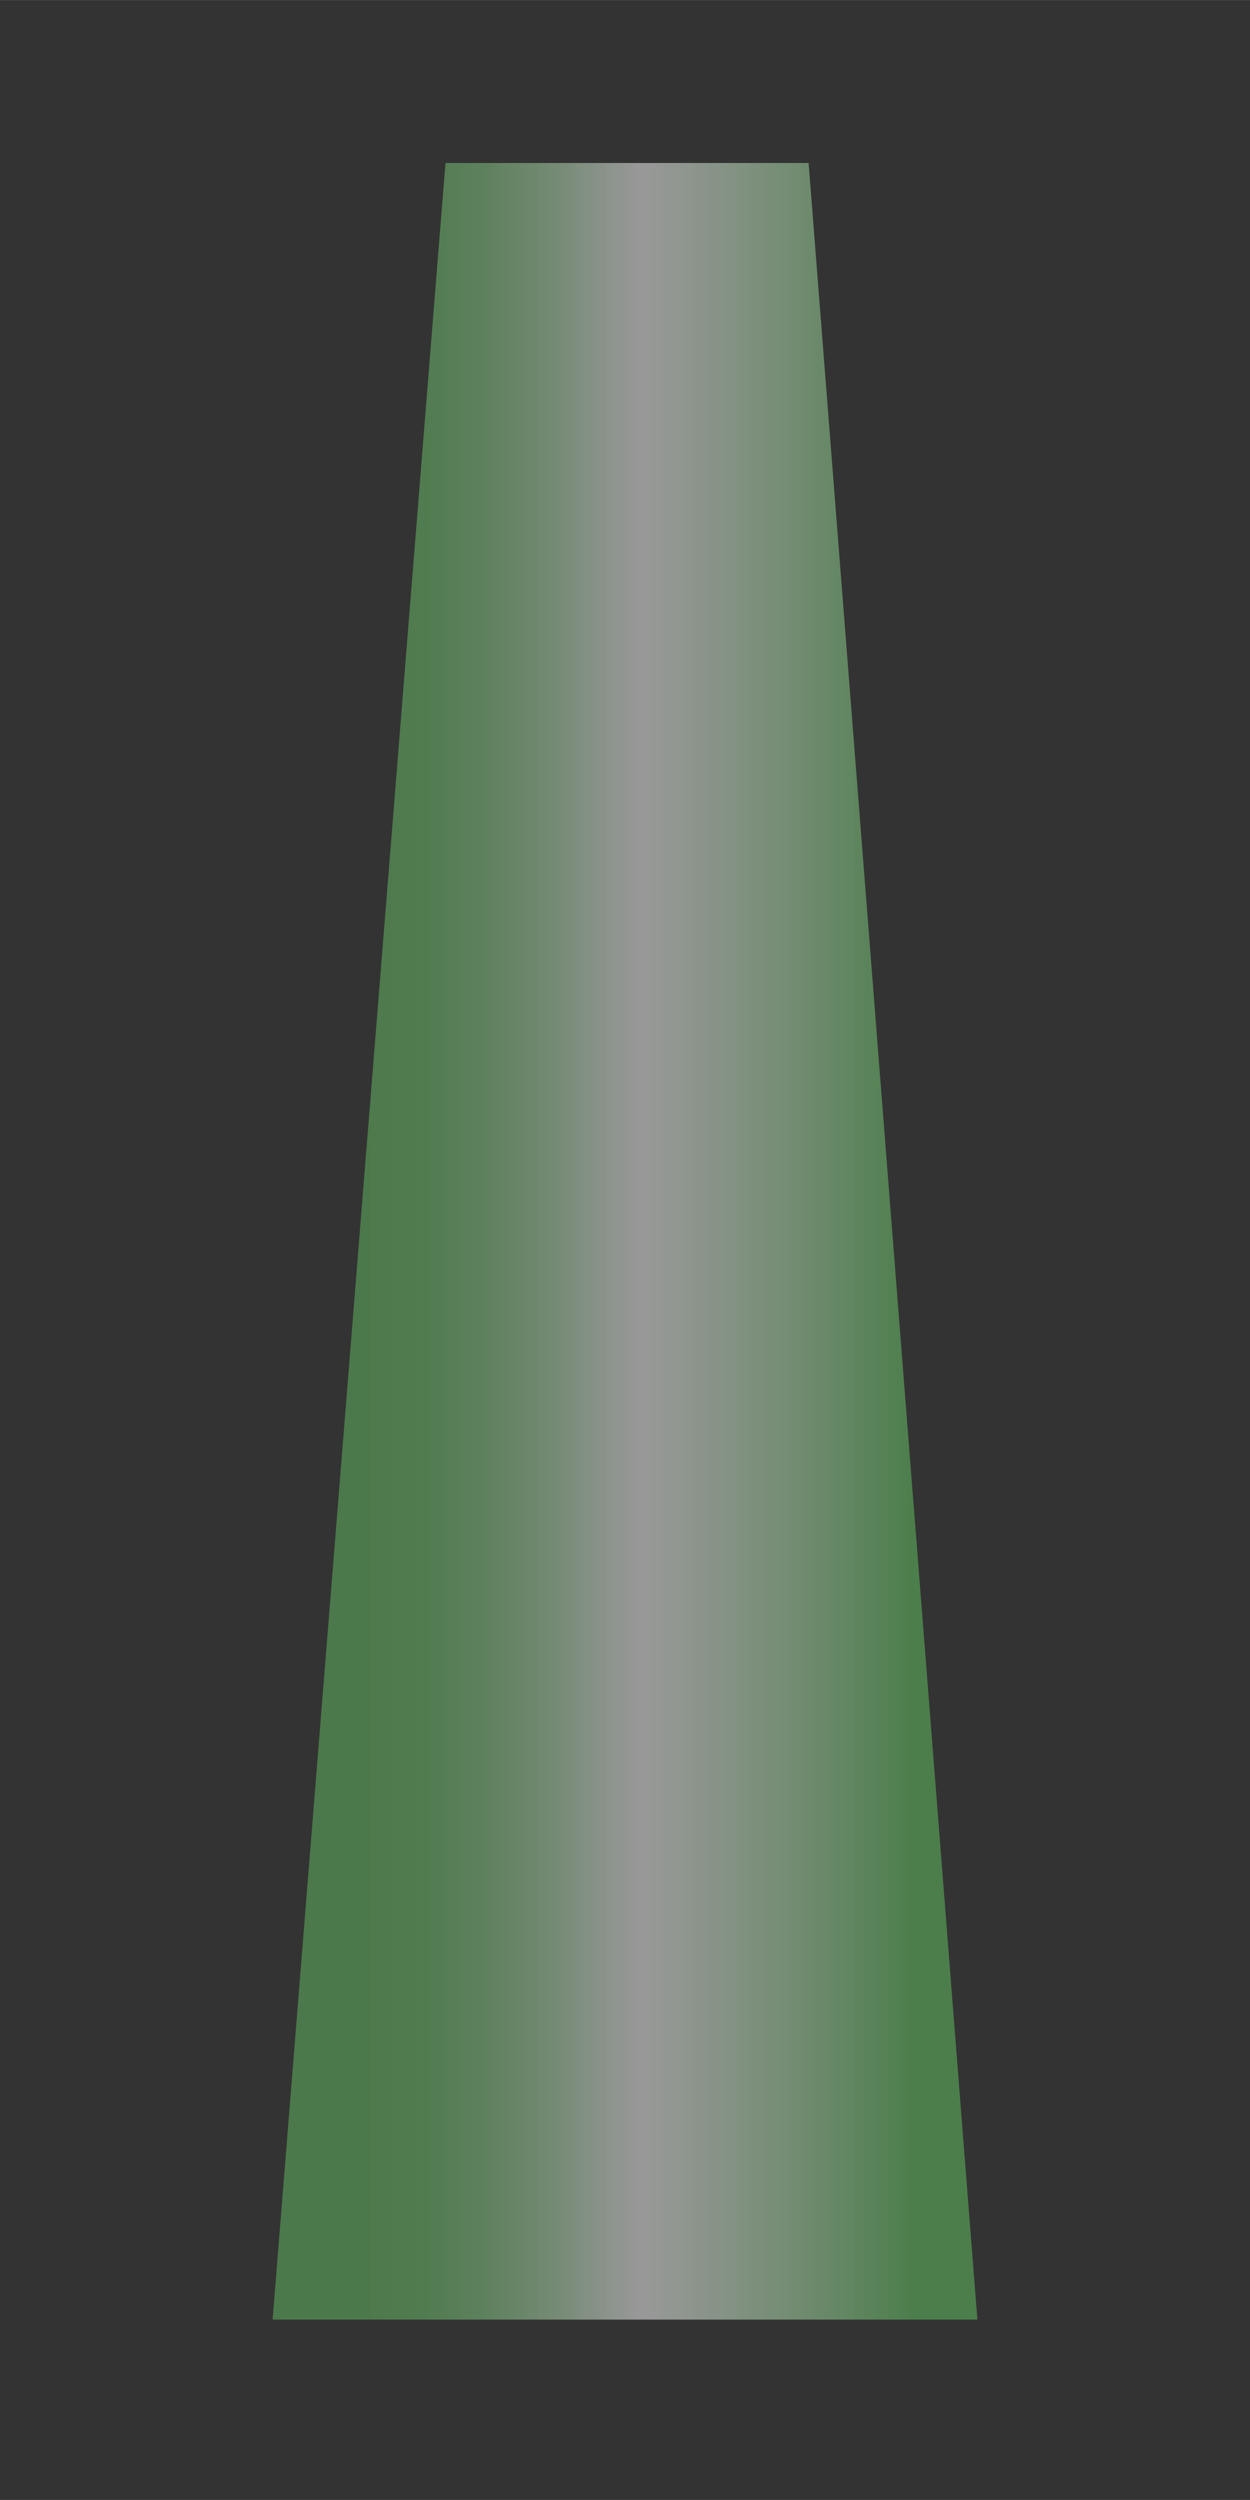 <svg id="Lag_1" data-name="Lag 1" xmlns="http://www.w3.org/2000/svg" xmlns:xlink="http://www.w3.org/1999/xlink" width="40mm" height="80mm" viewBox="0 0 113.39 226.77"><rect x="0" y="0" width="113.39" height="226.77" fill="#333333" stroke="none"/><defs><style>.cls-1{fill:url(#Ikke-navngivet_forløb_132);}</style><linearGradient id="Ikke-navngivet_forløb_132" x1="32.52" y1="112.59" x2="82.8" y2="112.59" gradientUnits="userSpaceOnUse"><stop offset="0" stop-color="#5da85b" stop-opacity="0.6"/><stop offset="0.12" stop-color="#66ad64" stop-opacity="0.59"/><stop offset="0.24" stop-color="#80bb7f" stop-opacity="0.58"/><stop offset="0.36" stop-color="#acd2ab" stop-opacity="0.55"/><stop offset="0.47" stop-color="#e9f3e9" stop-opacity="0.51"/><stop offset="0.51" stop-color="#fff" stop-opacity="0.5"/><stop offset="1" stop-color="#5db05c" stop-opacity="0.6"/></linearGradient></defs><title>light</title><polygon class="cls-1" points="40.41 14.78 24.73 210.41 88.66 210.41 73.35 14.78 40.41 14.78"/></svg>
